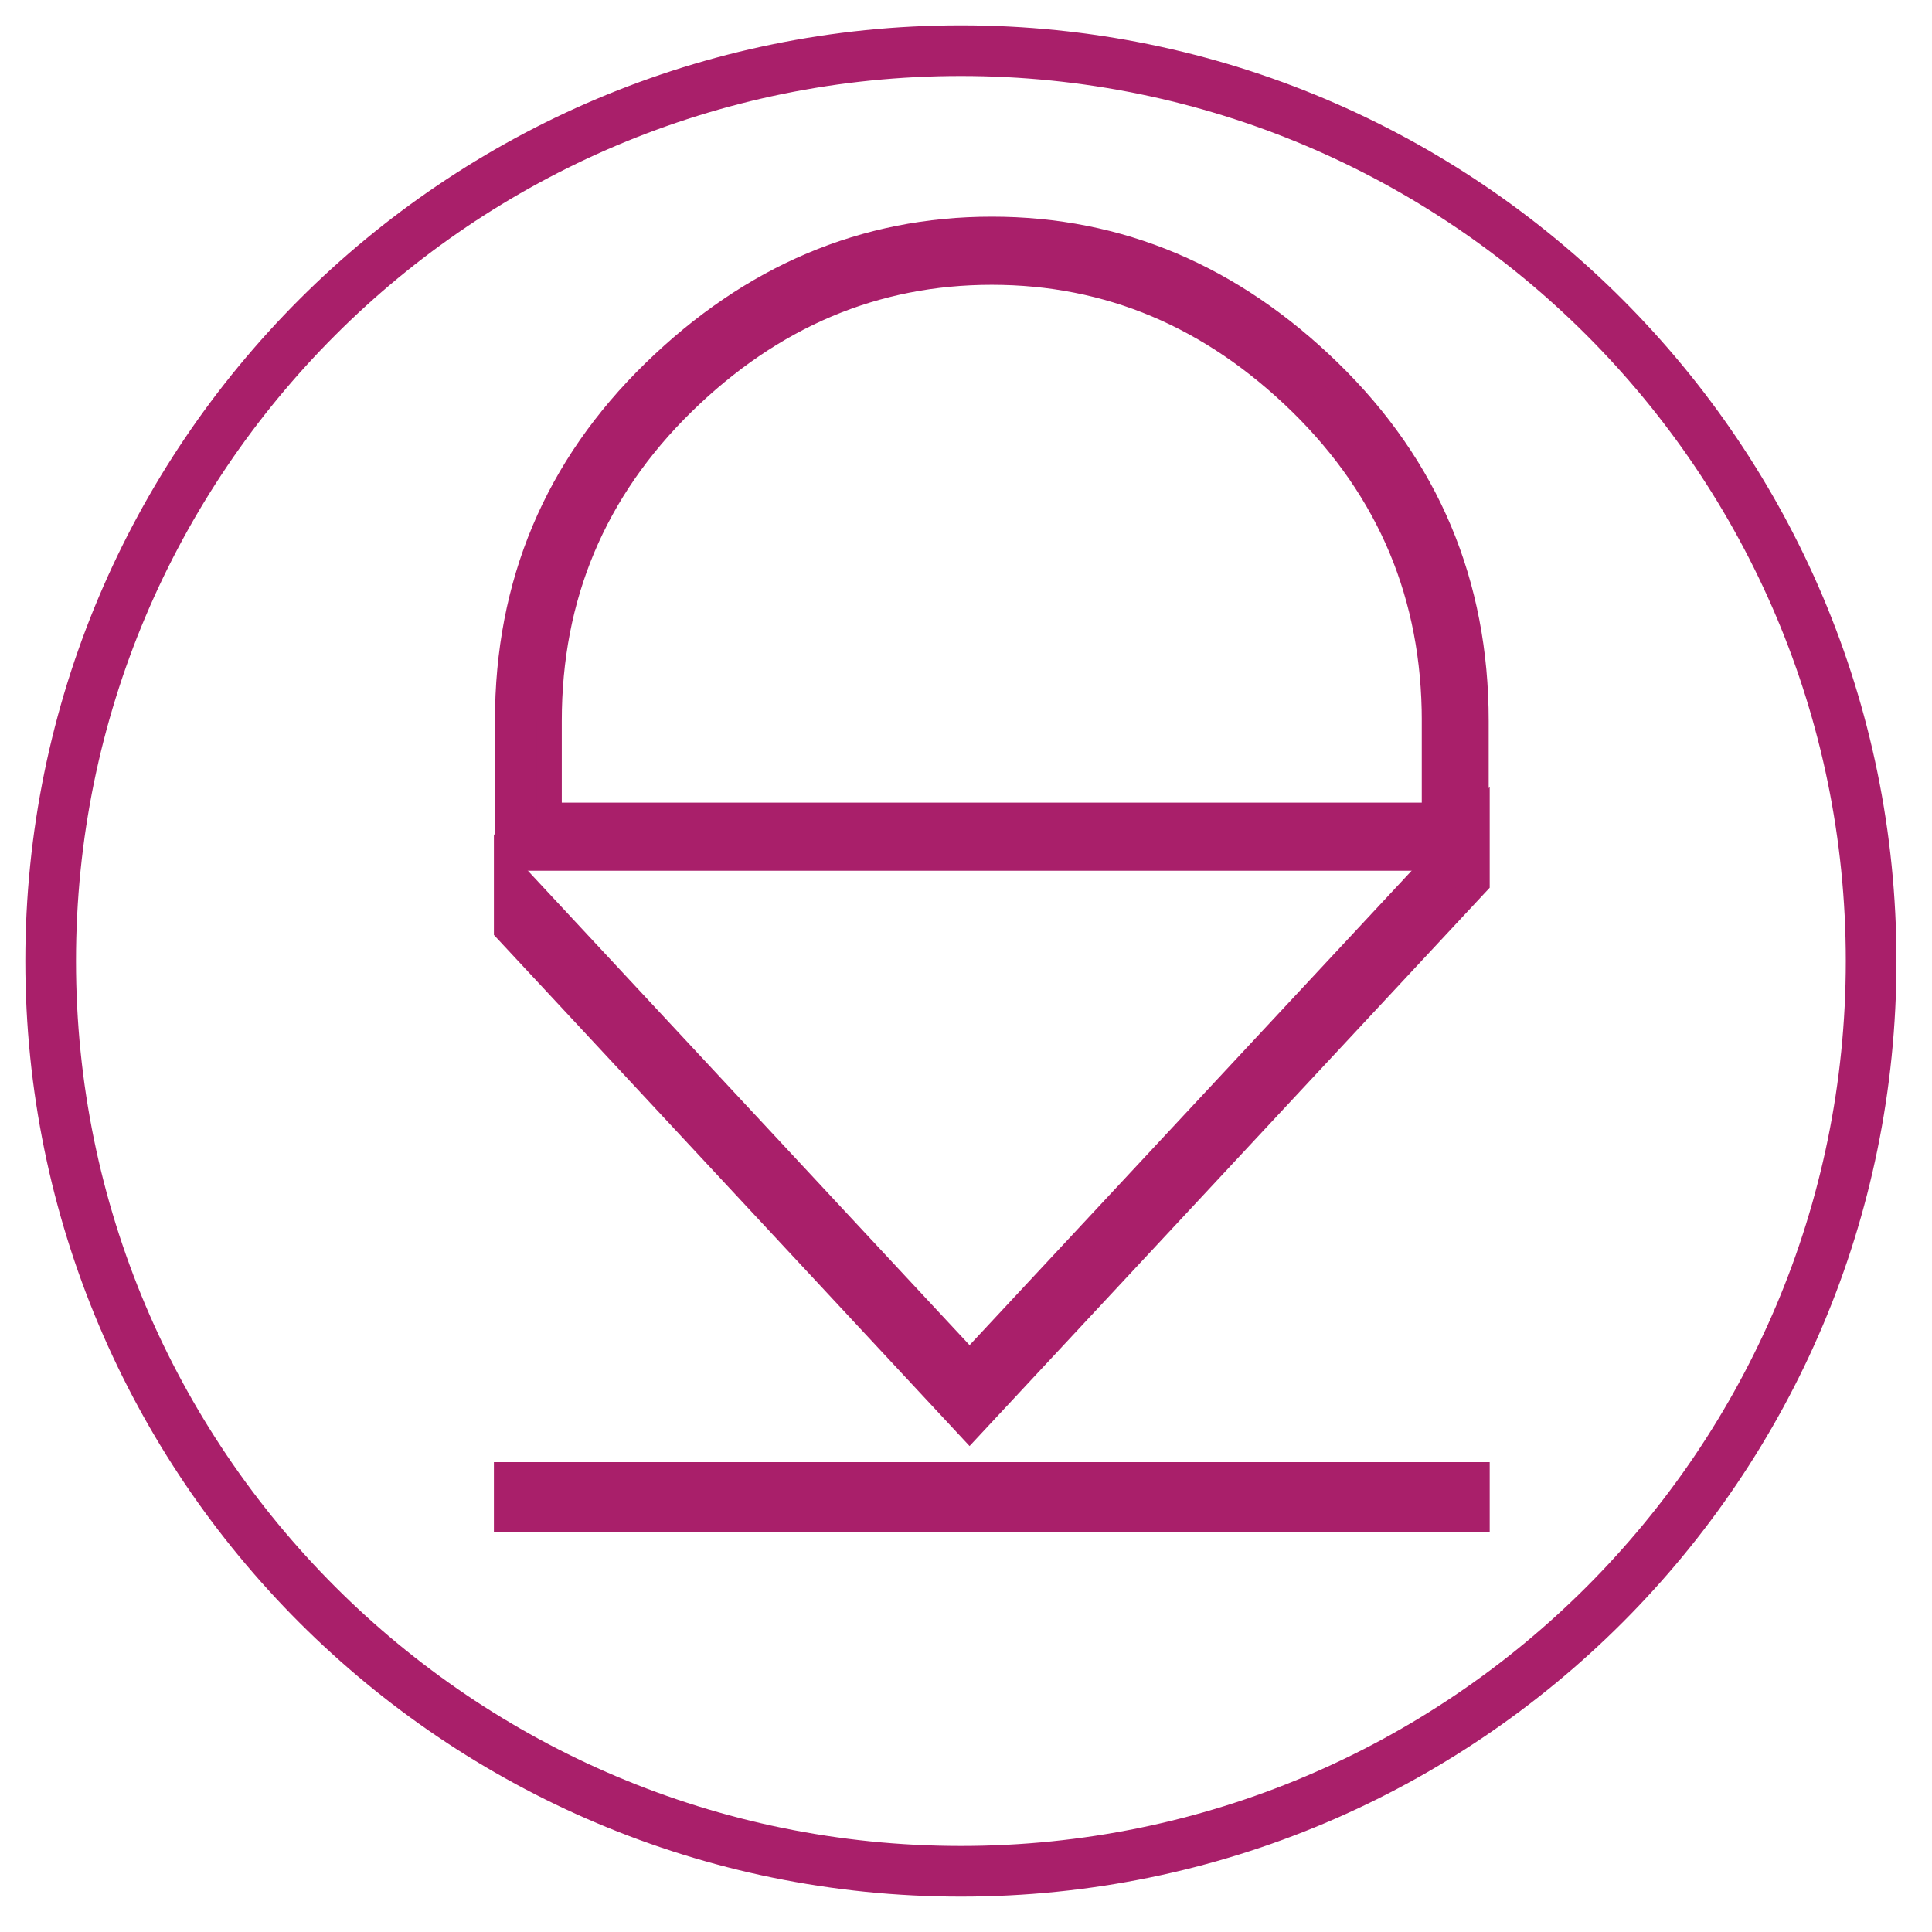 <?xml version="1.0" encoding="utf-8"?>
<!-- Generator: Adobe Illustrator 16.0.0, SVG Export Plug-In . SVG Version: 6.00 Build 0)  -->
<!DOCTYPE svg PUBLIC "-//W3C//DTD SVG 1.1//EN" "http://www.w3.org/Graphics/SVG/1.1/DTD/svg11.dtd">
<svg version="1.1" id="Layer_1" xmlns="http://www.w3.org/2000/svg" xmlns:xlink="http://www.w3.org/1999/xlink" x="0px" y="0px"
	 width="76.275px" height="76.282px" viewBox="0 0 76.275 76.282" enable-background="new 0 0 76.275 76.282" xml:space="preserve">
<path fill="none" stroke="#A91F6A" stroke-width="2" stroke-miterlimit="10" d="M73.872,37.94c0,19.846-16.088,35.938-35.937,35.938
	C18.089,73.877,2,57.786,2,37.94C2,18.096,18.089,2,37.935,2C57.784,2,73.872,18.096,73.872,37.94z"/>
<g>
	<path fill="#A91F6A" stroke="#A91F6A" stroke-miterlimit="10" d="M19.999,58.225h38.314v1.756H19.999V58.225z M19.999,34.206
		L38.278,53.84l20.035-21.502v2.512L38.278,56.356L19.999,36.715V34.206z"/>
	<path fill="#A91F6A" stroke="#A91F6A" stroke-miterlimit="10" d="M58.273,28.464v5.412H20.04v-5.412
		c0-5.42,1.929-10.008,5.79-13.768c3.86-3.761,8.3-5.642,13.326-5.642c5.028,0,9.471,1.881,13.33,5.642
		C56.342,18.456,58.273,23.044,58.273,28.464z M56.632,28.464c0-4.931-1.75-9.116-5.264-12.561
		c-3.516-3.438-7.584-5.159-12.213-5.159c-4.627,0-8.691,1.722-12.205,5.159c-3.511,3.444-5.271,7.63-5.271,12.561v3.723h34.952
		V28.464z"/>
</g>
</svg>

